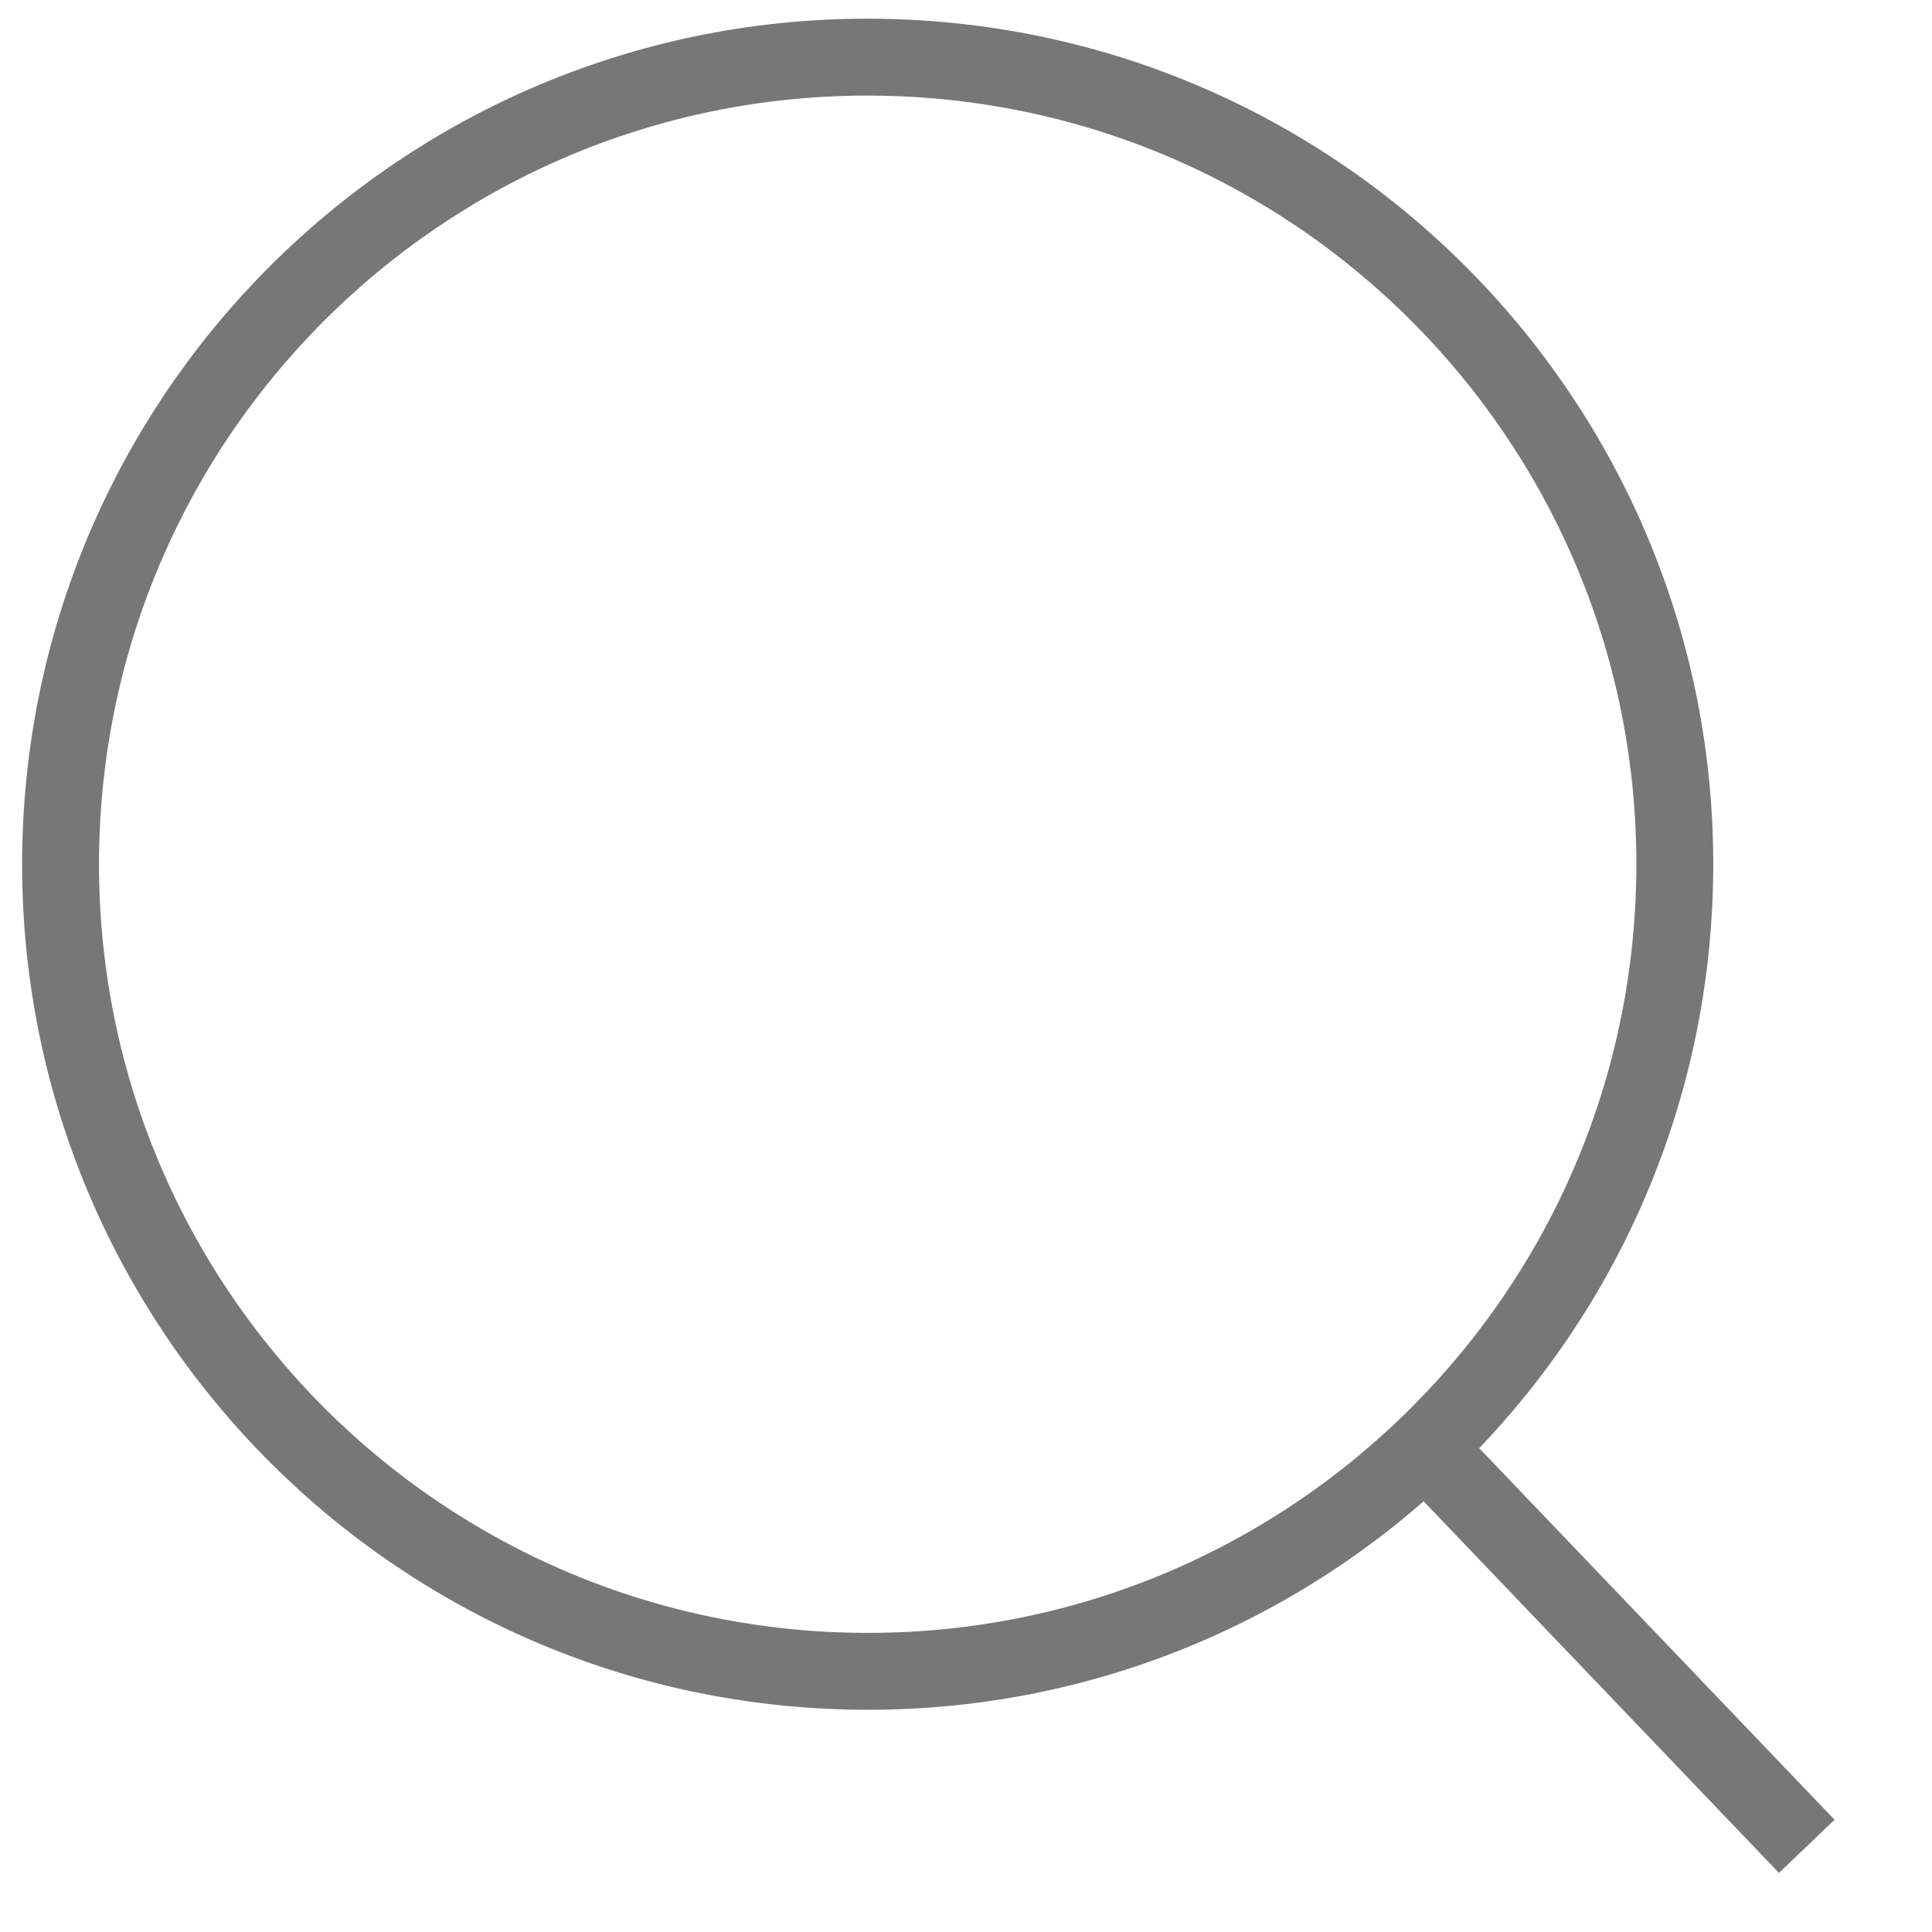 <svg width="35" height="35" viewBox="0 0 35 35" fill="none" xmlns="http://www.w3.org/2000/svg">
<g clip-path="url(#clip0_29_128)">
<path d="M25.824 26.225L32.731 33.448M15.392 30.274C7.319 30.093 0.921 23.402 1.101 15.329C1.282 7.256 7.973 0.858 16.046 1.039C24.119 1.22 30.517 7.911 30.337 15.984C30.156 24.057 23.465 30.455 15.392 30.274Z" stroke="#777777" stroke-width="1.393"/>
</g>
<defs>
<clipPath id="clip0_29_128">
<rect width="33.42" height="33.42" fill="white" transform="translate(0.748) rotate(1.283)"/>
</clipPath>
</defs>
</svg>
